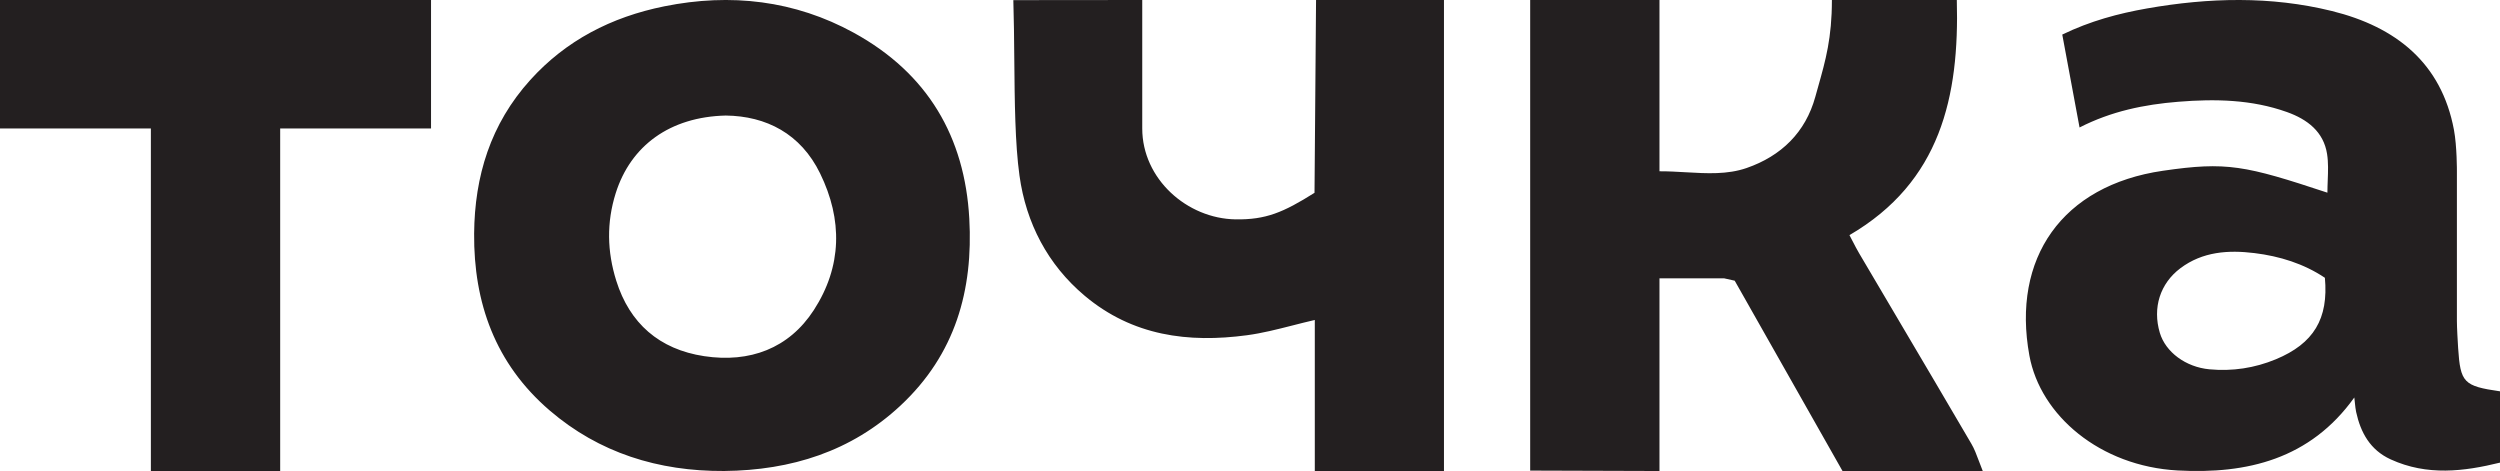 <svg width="138" height="26" viewBox="0 0 138 26" fill="none" xmlns="http://www.w3.org/2000/svg">
<path fill-rule="evenodd" clip-rule="evenodd" d="M128.454 8.496C128.261 7.275 127.374 6.589 126.24 6.185C124.294 5.49 122.28 5.452 120.244 5.617C118.364 5.768 116.545 6.139 114.791 7.037C114.466 5.286 114.154 3.606 113.837 1.908C115.38 1.161 116.929 0.745 118.521 0.465C121.925 -0.132 125.337 -0.225 128.711 0.606C132.269 1.483 134.768 3.485 135.458 7.167C135.628 8.077 135.621 9.454 135.621 9.454V17.727C135.621 18.086 135.666 18.854 135.689 19.212C135.815 21.124 135.991 21.311 138 21.601V25.537C136.017 26.024 133.98 26.281 131.964 25.357C130.83 24.838 130.308 23.877 130.059 22.742C130.027 22.593 130.011 22.441 129.992 22.258V22.258V22.254C129.983 22.159 129.972 22.056 129.958 21.941C127.524 25.343 124.041 26.179 120.212 25.97C115.923 25.736 112.63 22.935 112.023 19.631C111.037 14.253 113.826 10.236 119.394 9.426C122.914 8.913 123.923 9.13 128.473 10.636C128.473 10.408 128.483 10.181 128.491 9.955C128.51 9.46 128.529 8.971 128.454 8.496ZM128.334 15.334C127.166 14.552 125.838 14.142 124.45 13.971C123.007 13.793 121.583 13.886 120.359 14.805C119.236 15.649 118.811 16.989 119.222 18.371C119.538 19.433 120.651 20.265 121.963 20.386C123.228 20.504 124.455 20.317 125.623 19.834C127.719 18.965 128.54 17.594 128.334 15.334ZM39.974 25.999C36.333 26.021 33.061 24.991 30.345 22.66C27.332 20.074 26.143 16.708 26.172 12.893C26.199 9.728 27.074 6.849 29.269 4.417C31.238 2.237 33.743 0.939 36.668 0.349C40.34 -0.392 43.875 0.024 47.127 1.807C51.229 4.056 53.255 7.579 53.505 12.063C53.725 16.008 52.742 19.562 49.698 22.397C46.996 24.913 43.683 25.962 39.974 25.999ZM40.062 6.378C36.978 6.451 34.814 8.043 33.987 10.664C33.479 12.28 33.511 13.882 34.018 15.498C34.755 17.844 36.386 19.284 38.87 19.66C41.386 20.04 43.547 19.237 44.923 17.117C46.487 14.703 46.517 12.124 45.269 9.57C44.201 7.382 42.297 6.404 40.062 6.378ZM91.603 15.364H95.172L95.755 15.494L96.578 16.945L96.59 16.968C98.306 19.997 100.021 23.024 101.707 26H109.448C109.367 25.803 109.298 25.617 109.232 25.44C109.101 25.09 108.985 24.778 108.82 24.497C107.496 22.233 106.162 19.975 104.829 17.718L104.82 17.703L104.814 17.692C104.085 16.458 103.357 15.224 102.629 13.989C102.503 13.777 102.389 13.556 102.267 13.318L102.266 13.318C102.21 13.209 102.152 13.096 102.09 12.979C107.117 10.047 108.161 5.342 108.016 0H101.121C101.121 2.096 100.773 3.328 100.364 4.777V4.777L100.364 4.778C100.311 4.963 100.258 5.151 100.205 5.345C99.666 7.304 98.326 8.612 96.412 9.275C95.352 9.642 94.218 9.576 93.057 9.509C92.576 9.481 92.091 9.453 91.603 9.455V0H84.466V25.977L91.603 26V15.364ZM72.646 0H79.707V26H72.577V17.662C72.156 17.759 71.746 17.863 71.344 17.966C70.491 18.183 69.669 18.393 68.834 18.505C65.597 18.94 62.515 18.544 59.875 16.326C57.833 14.61 56.638 12.309 56.276 9.698C56.03 7.928 56.01 5.603 55.989 3.268V3.268C55.979 2.164 55.969 1.058 55.936 0.007L63.052 0V1.182V7.091C63.052 9.874 65.521 12.07 68.208 12.109C69.868 12.133 70.836 11.731 72.561 10.643L72.646 0ZM8.328 26H15.466V7.091H23.793V0H0V7.091H8.328V26Z" fill="#231F20"/>
</svg>
